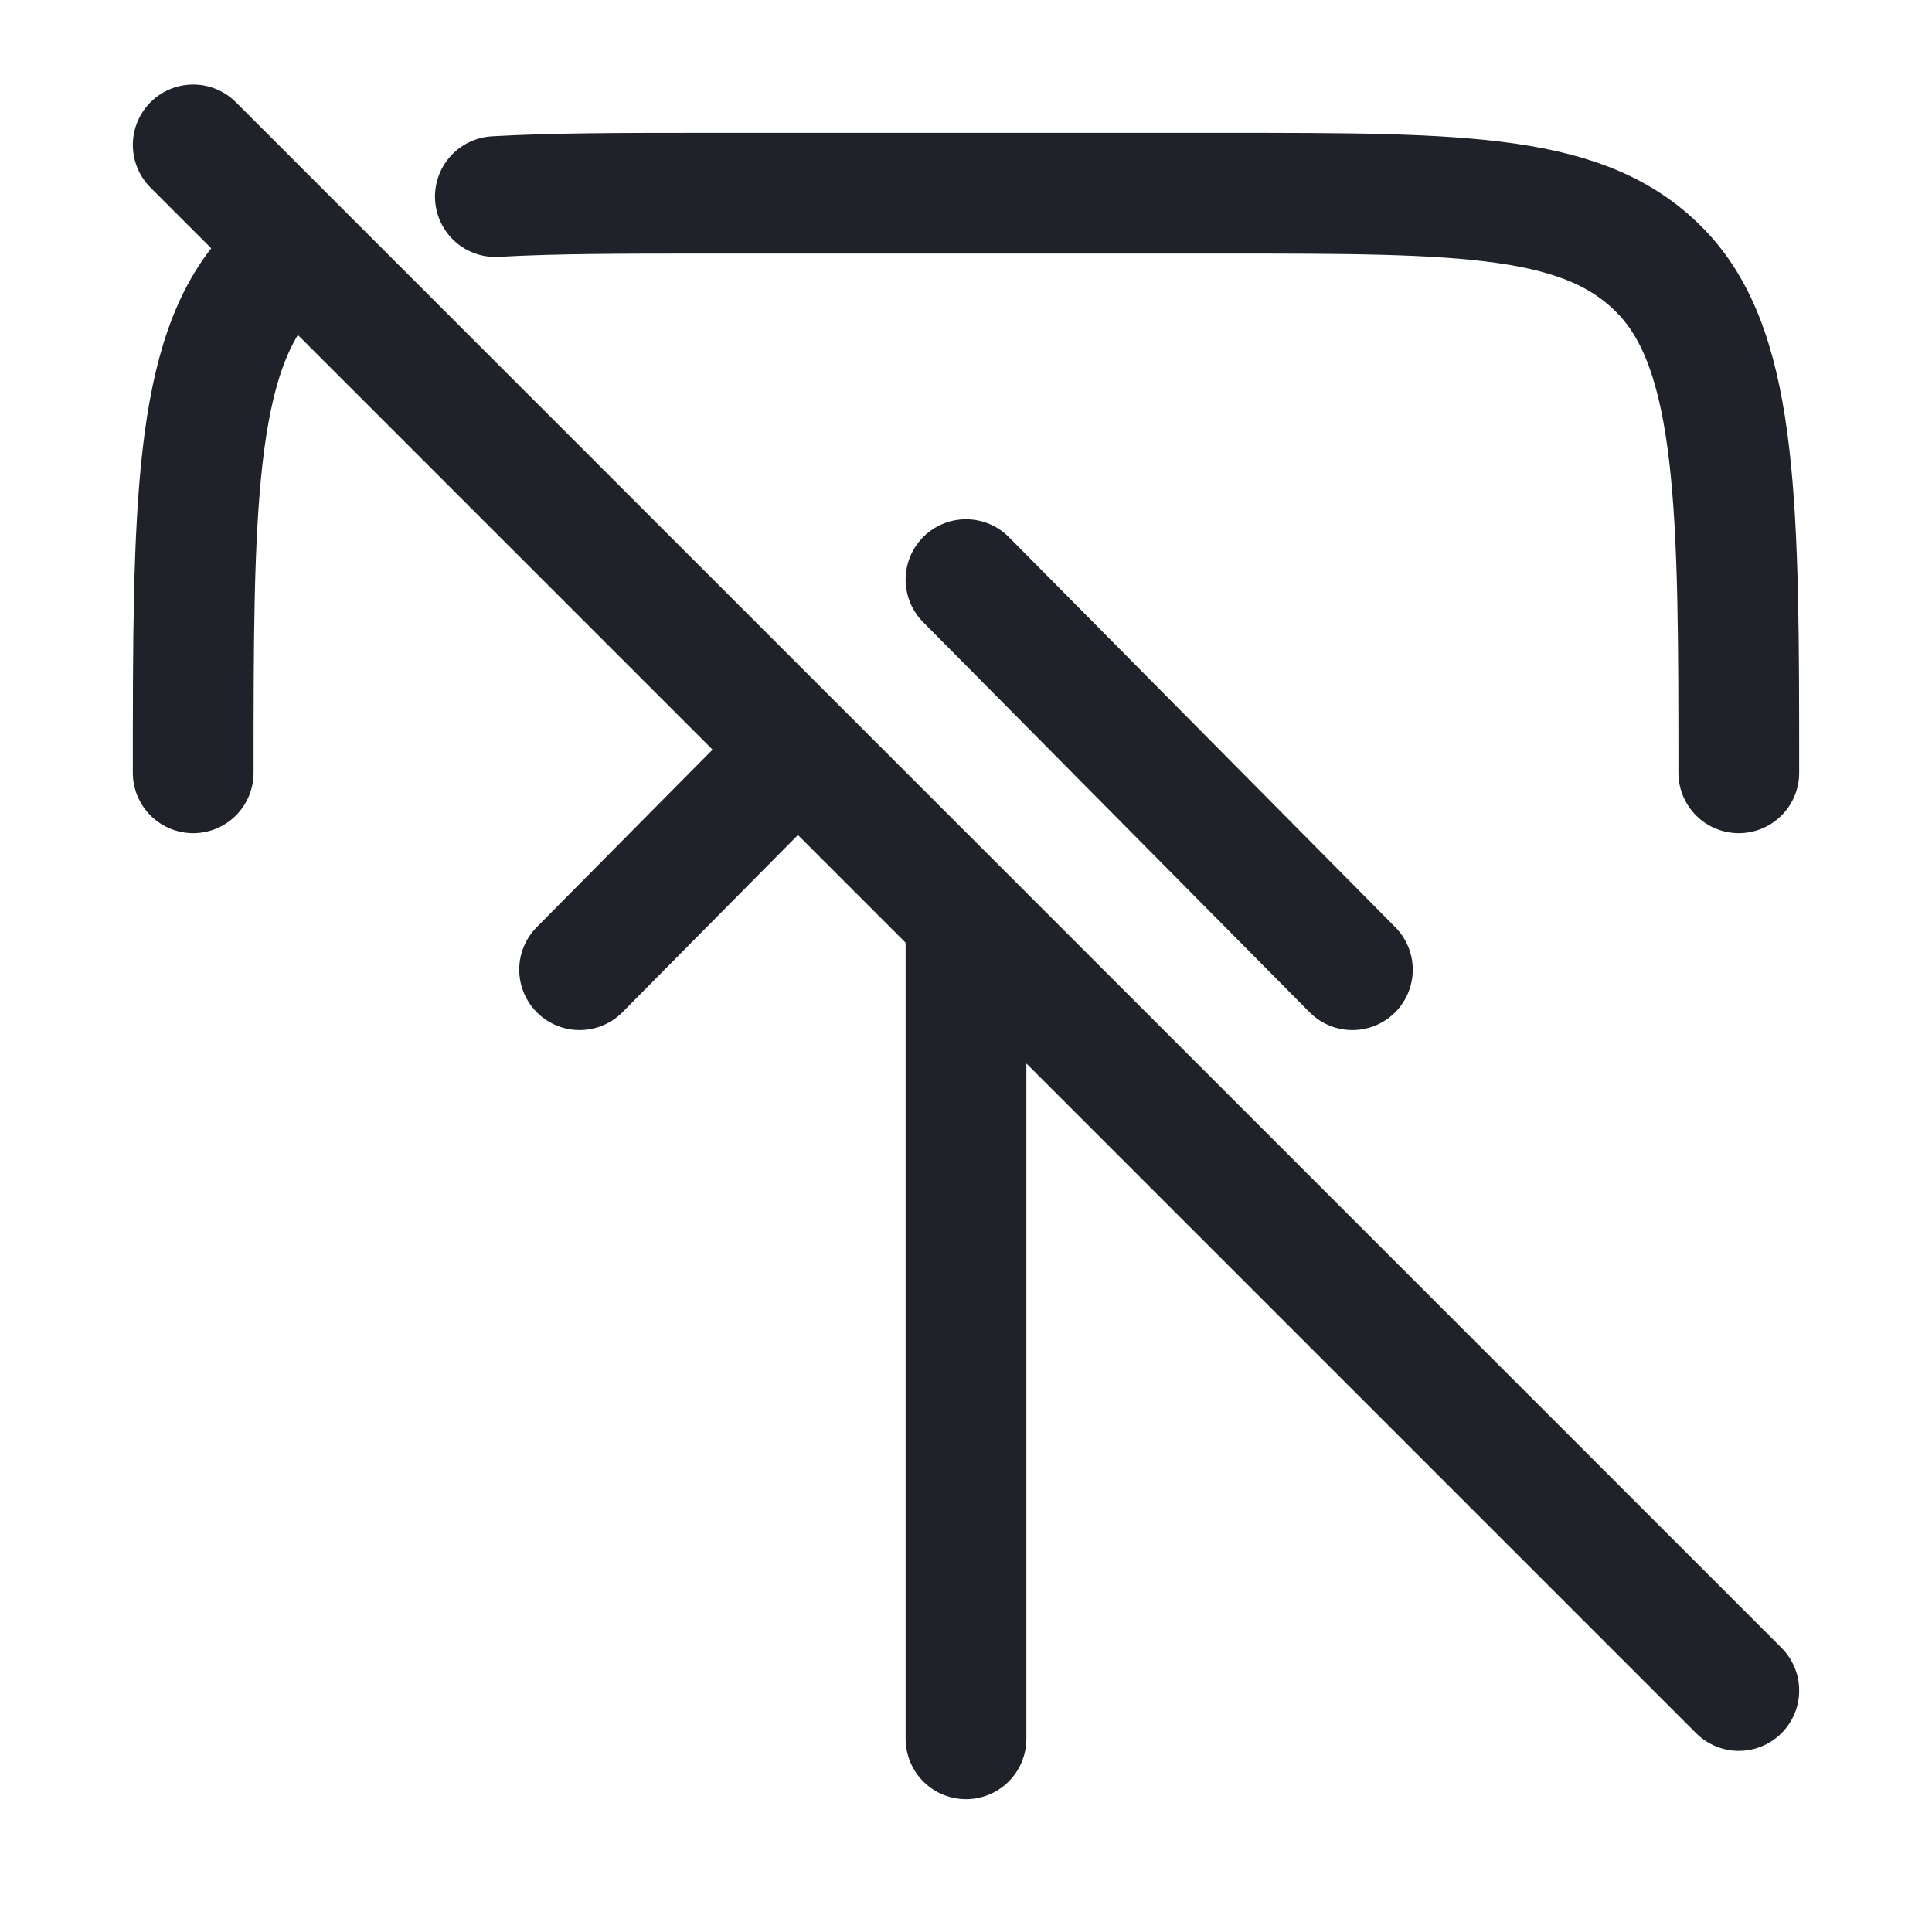 <svg width="20" height="20" viewBox="0 0 20 20" fill="none" xmlns="http://www.w3.org/2000/svg">
<path d="M18 8C18 5.306 18 3.673 17.219 2.836C16.438 2 15.181 2 12.667 2H7.333C6.456 2 5.732 2 5.128 2.035M2 8C2 5.306 2 3.673 2.781 2.836C2.872 2.739 2.97 2.652 3.076 2.576M10 18V9.5M10 6L14 10.038M6 10.038L8.258 7.758M2 1.5L3.076 2.576M18 17.5L10 9.5M8.258 7.758L10 9.5M8.258 7.758L3.076 2.576" stroke="#1F2329" stroke-width="1.25" stroke-linecap="round"/>
</svg>
